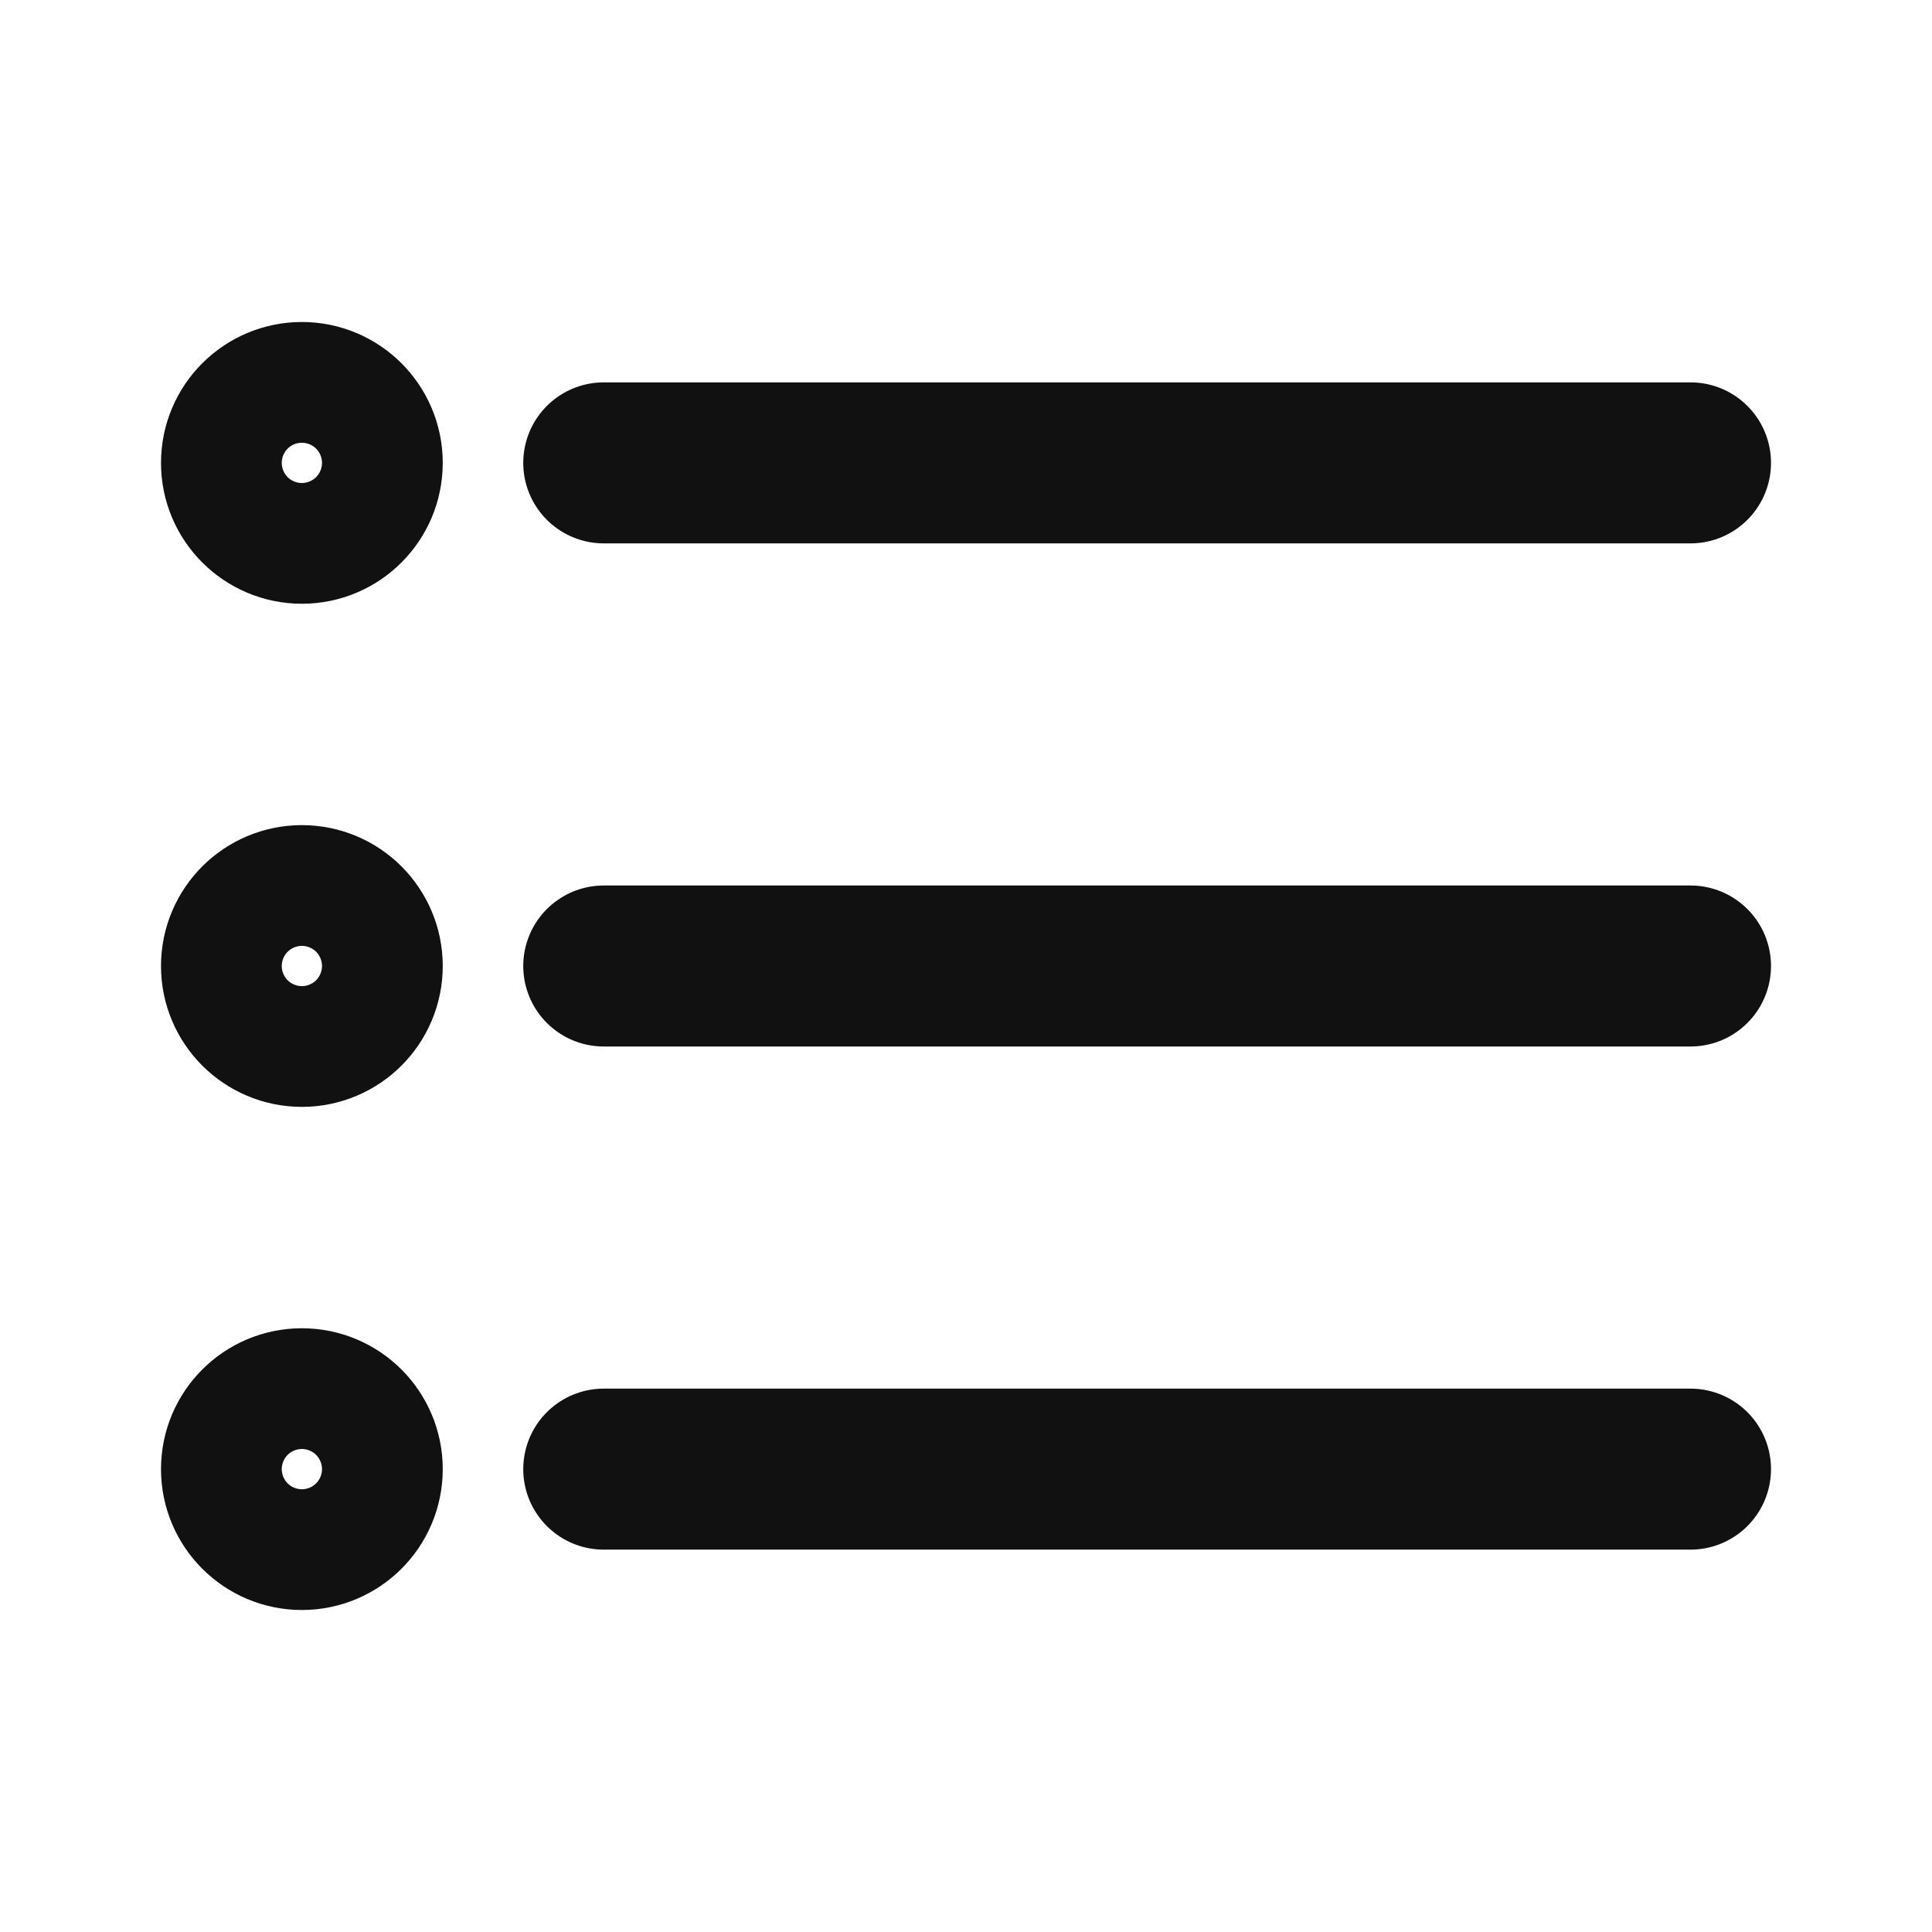 <svg width="24" height="24" viewBox="0 0 24 24" fill="none" xmlns="http://www.w3.org/2000/svg">
<path d="M7.5 5.75H21M7.5 12H21M7.5 18.25H21" stroke="#111111" stroke-width="2" stroke-linecap="round" stroke-linejoin="round"/>
<path d="M3.75 6.5C4.164 6.5 4.5 6.164 4.5 5.75C4.5 5.336 4.164 5 3.75 5C3.336 5 3 5.336 3 5.75C3 6.164 3.336 6.5 3.75 6.5Z" stroke="#111111" stroke-width="2" stroke-linecap="round" stroke-linejoin="round"/>
<path d="M3.75 12.75C4.164 12.75 4.5 12.414 4.5 12C4.5 11.586 4.164 11.25 3.75 11.25C3.336 11.25 3 11.586 3 12C3 12.414 3.336 12.75 3.75 12.75Z" stroke="#111111" stroke-width="2" stroke-linecap="round" stroke-linejoin="round"/>
<path d="M3.75 19C4.164 19 4.5 18.664 4.5 18.25C4.5 17.836 4.164 17.5 3.75 17.5C3.336 17.5 3 17.836 3 18.25C3 18.664 3.336 19 3.75 19Z" stroke="#111111" stroke-width="2" stroke-linecap="round" stroke-linejoin="round"/>
</svg>
